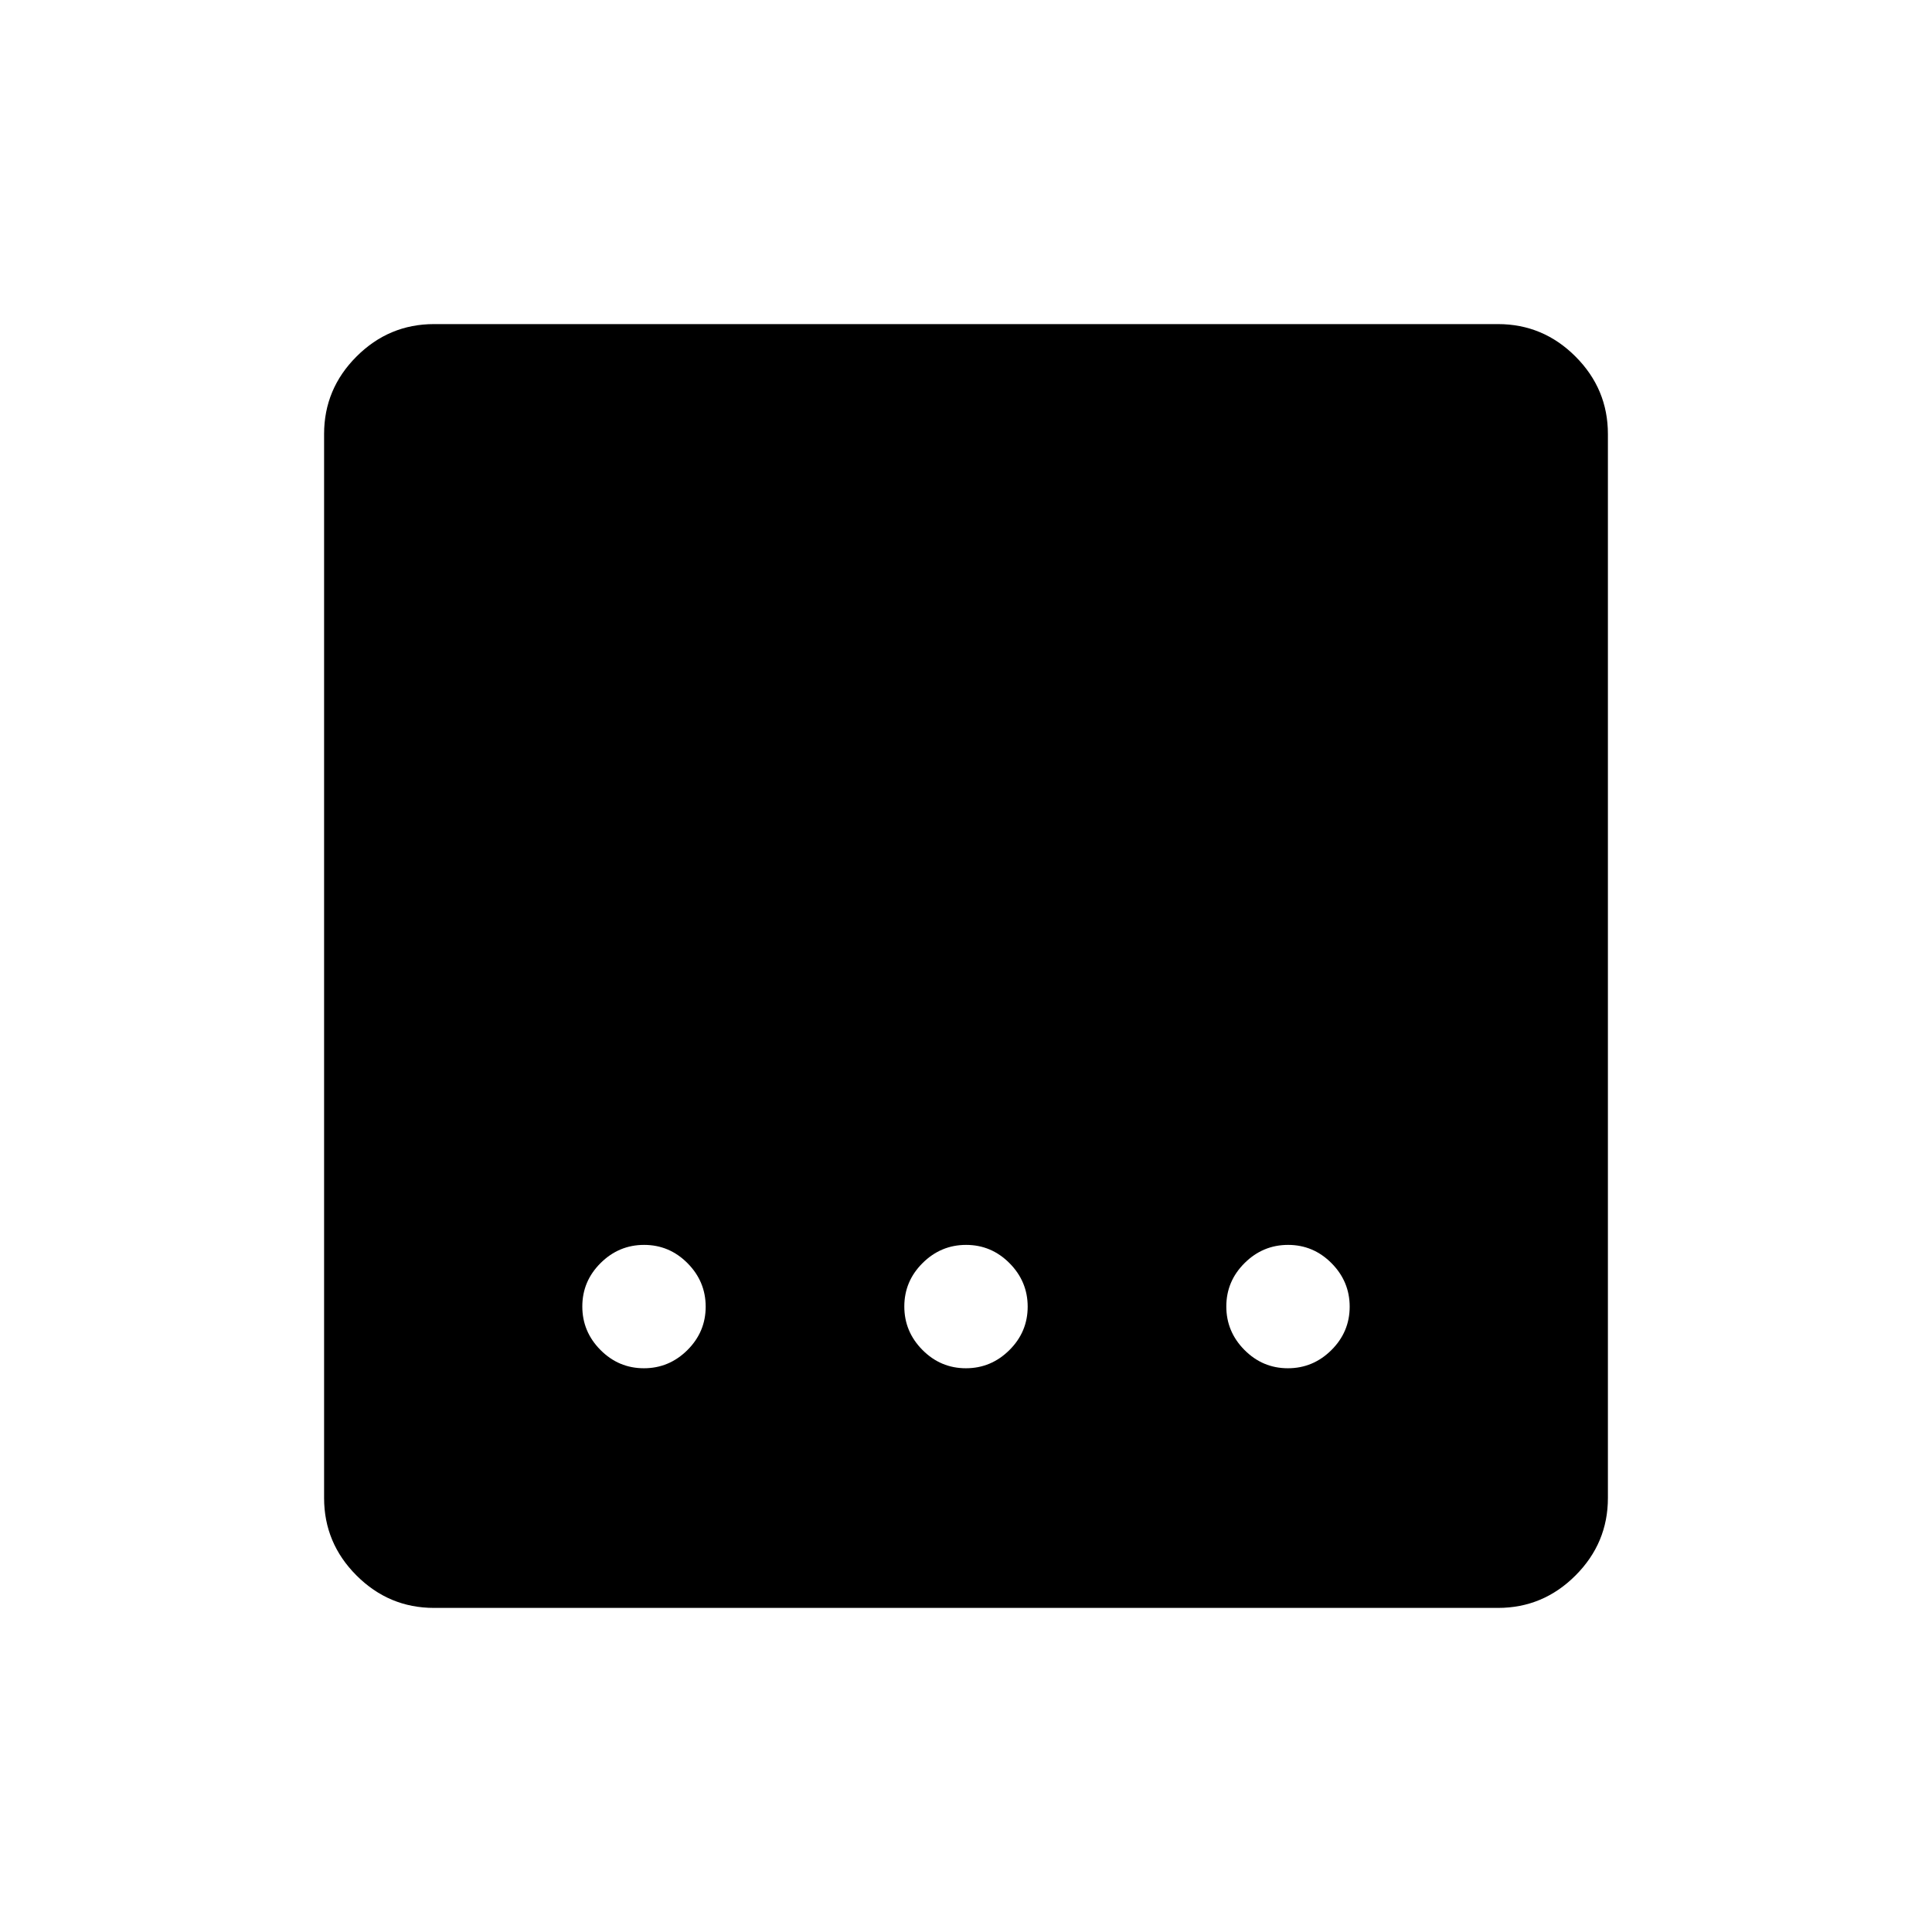 <svg xmlns="http://www.w3.org/2000/svg" height="48" viewBox="0 -960 960 960" width="48"><path d="M215.66-161.04q-22.4 0-38.51-16.11t-16.11-38.51v-528.68q0-22.4 16.11-38.51t38.51-16.11h528.68q22.4 0 38.51 16.11t16.11 38.51v528.68q0 22.4-16.11 38.51t-38.51 16.11H215.66Zm264.29-119.08q12.53 0 21.62-9.03 9.08-9.03 9.08-21.57 0-12.53-9.03-21.62-9.03-9.08-21.57-9.08-12.53 0-21.62 9.03-9.08 9.03-9.08 21.57 0 12.53 9.03 21.62 9.03 9.08 21.57 9.08Zm-160 0q12.53 0 21.62-9.03 9.08-9.03 9.08-21.57 0-12.53-9.03-21.62-9.03-9.08-21.57-9.08-12.53 0-21.62 9.03-9.08 9.03-9.08 21.57 0 12.53 9.03 21.62 9.03 9.08 21.57 9.08Zm320 0q12.53 0 21.62-9.03 9.08-9.03 9.08-21.57 0-12.53-9.03-21.62-9.03-9.08-21.57-9.08-12.53 0-21.62 9.03-9.08 9.03-9.08 21.57 0 12.53 9.03 21.62 9.03 9.08 21.57 9.08Z"/></svg>